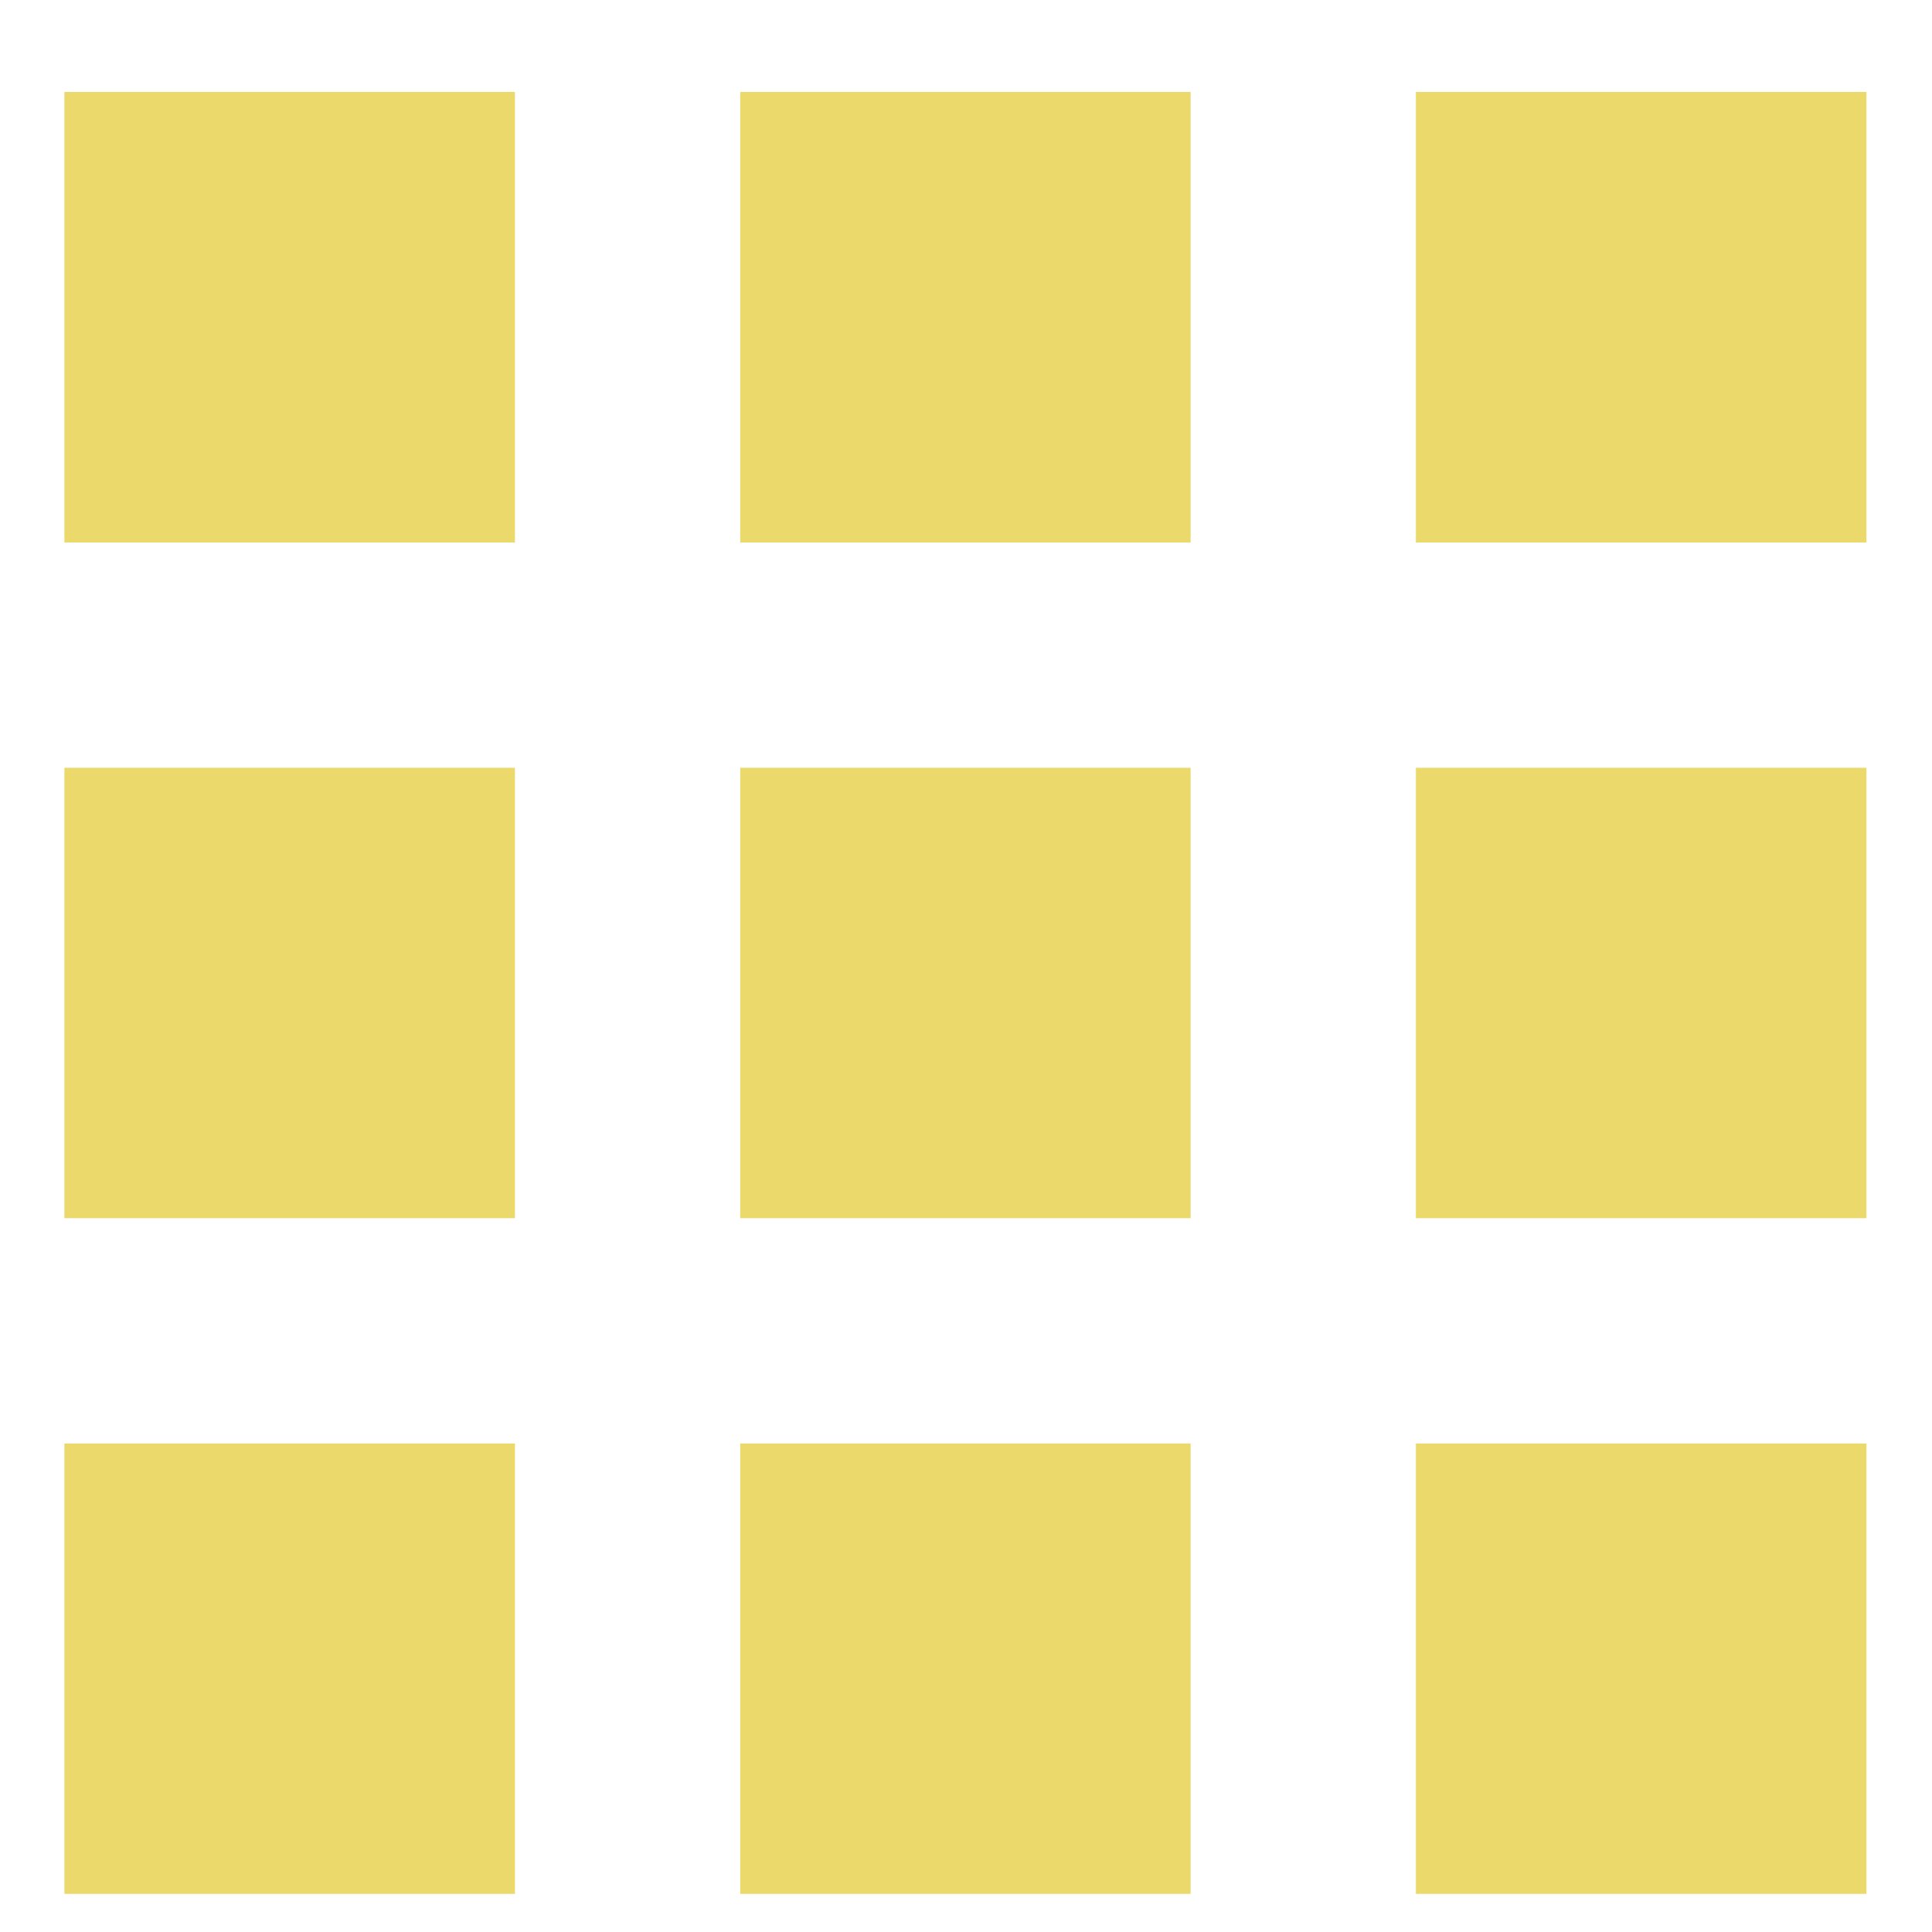 <svg width="15" height="15" viewBox="0 0 15 15" fill="none" xmlns="http://www.w3.org/2000/svg">
<path d="M0.5 4.212H3.998V0.714H0.5V4.212ZM5.747 14.704H9.244V11.207H5.747V14.704ZM0.5 14.704H3.998V11.207H0.5V14.704ZM0.5 9.458H3.998V5.961H0.5V9.458ZM5.747 9.458H9.244V5.961H5.747V9.458ZM10.993 0.714V4.212H14.491V0.714H10.993ZM5.747 4.212H9.244V0.714H5.747V4.212ZM10.993 9.458H14.491V5.961H10.993V9.458ZM10.993 14.704H14.491V11.207H10.993V14.704Z" fill="#EBD96B"/>
</svg>
